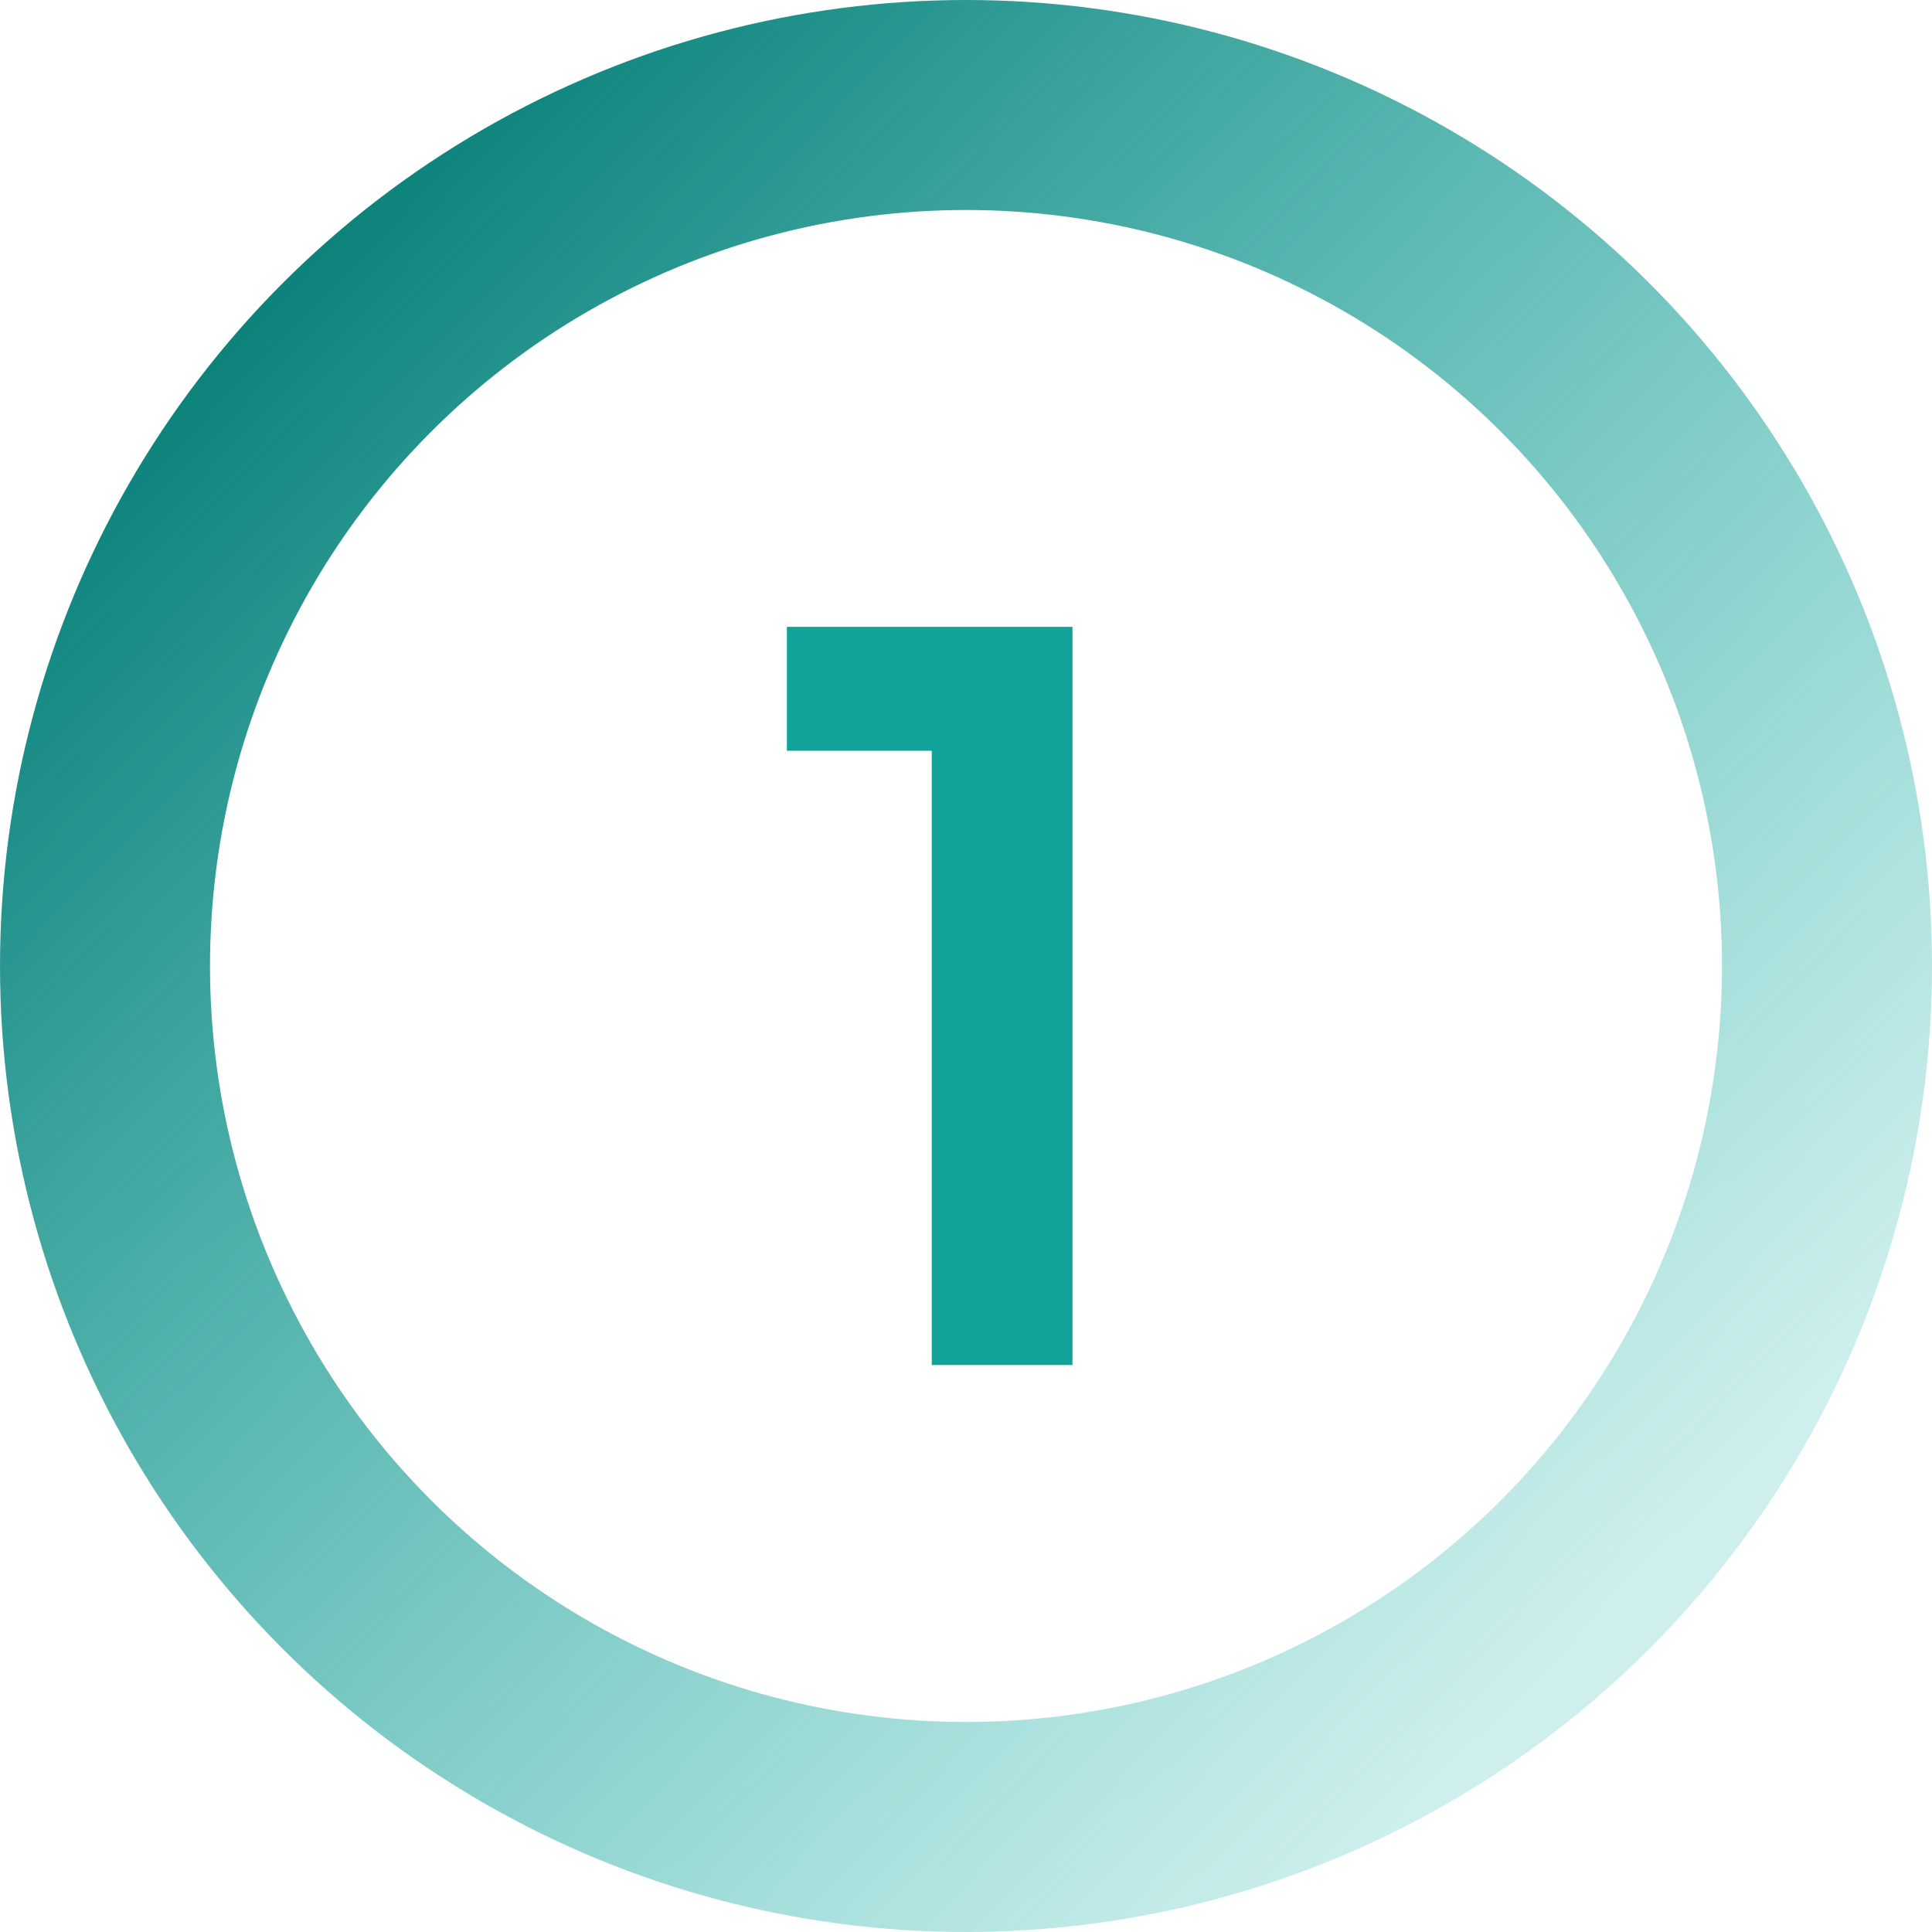 <svg width="92" height="92" viewBox="0 0 92 92" fill="none" xmlns="http://www.w3.org/2000/svg">
<circle cx="46" cy="46" r="41" stroke="url(#paint0_linear_540_17)" stroke-width="10"/>
<path d="M44.37 65V29.85H51.07V65H44.37ZM37.47 35.75V29.85H50.57V35.75H37.47Z" fill="#11A39A"/>
<defs>
<linearGradient id="paint0_linear_540_17" x1="8.5" y1="14.5" x2="75" y2="79" gradientUnits="userSpaceOnUse">
<stop stop-color="#067E77"/>
<stop offset="1" stop-color="#0BB0A6" stop-opacity="0.2"/>
</linearGradient>
</defs>
</svg>
